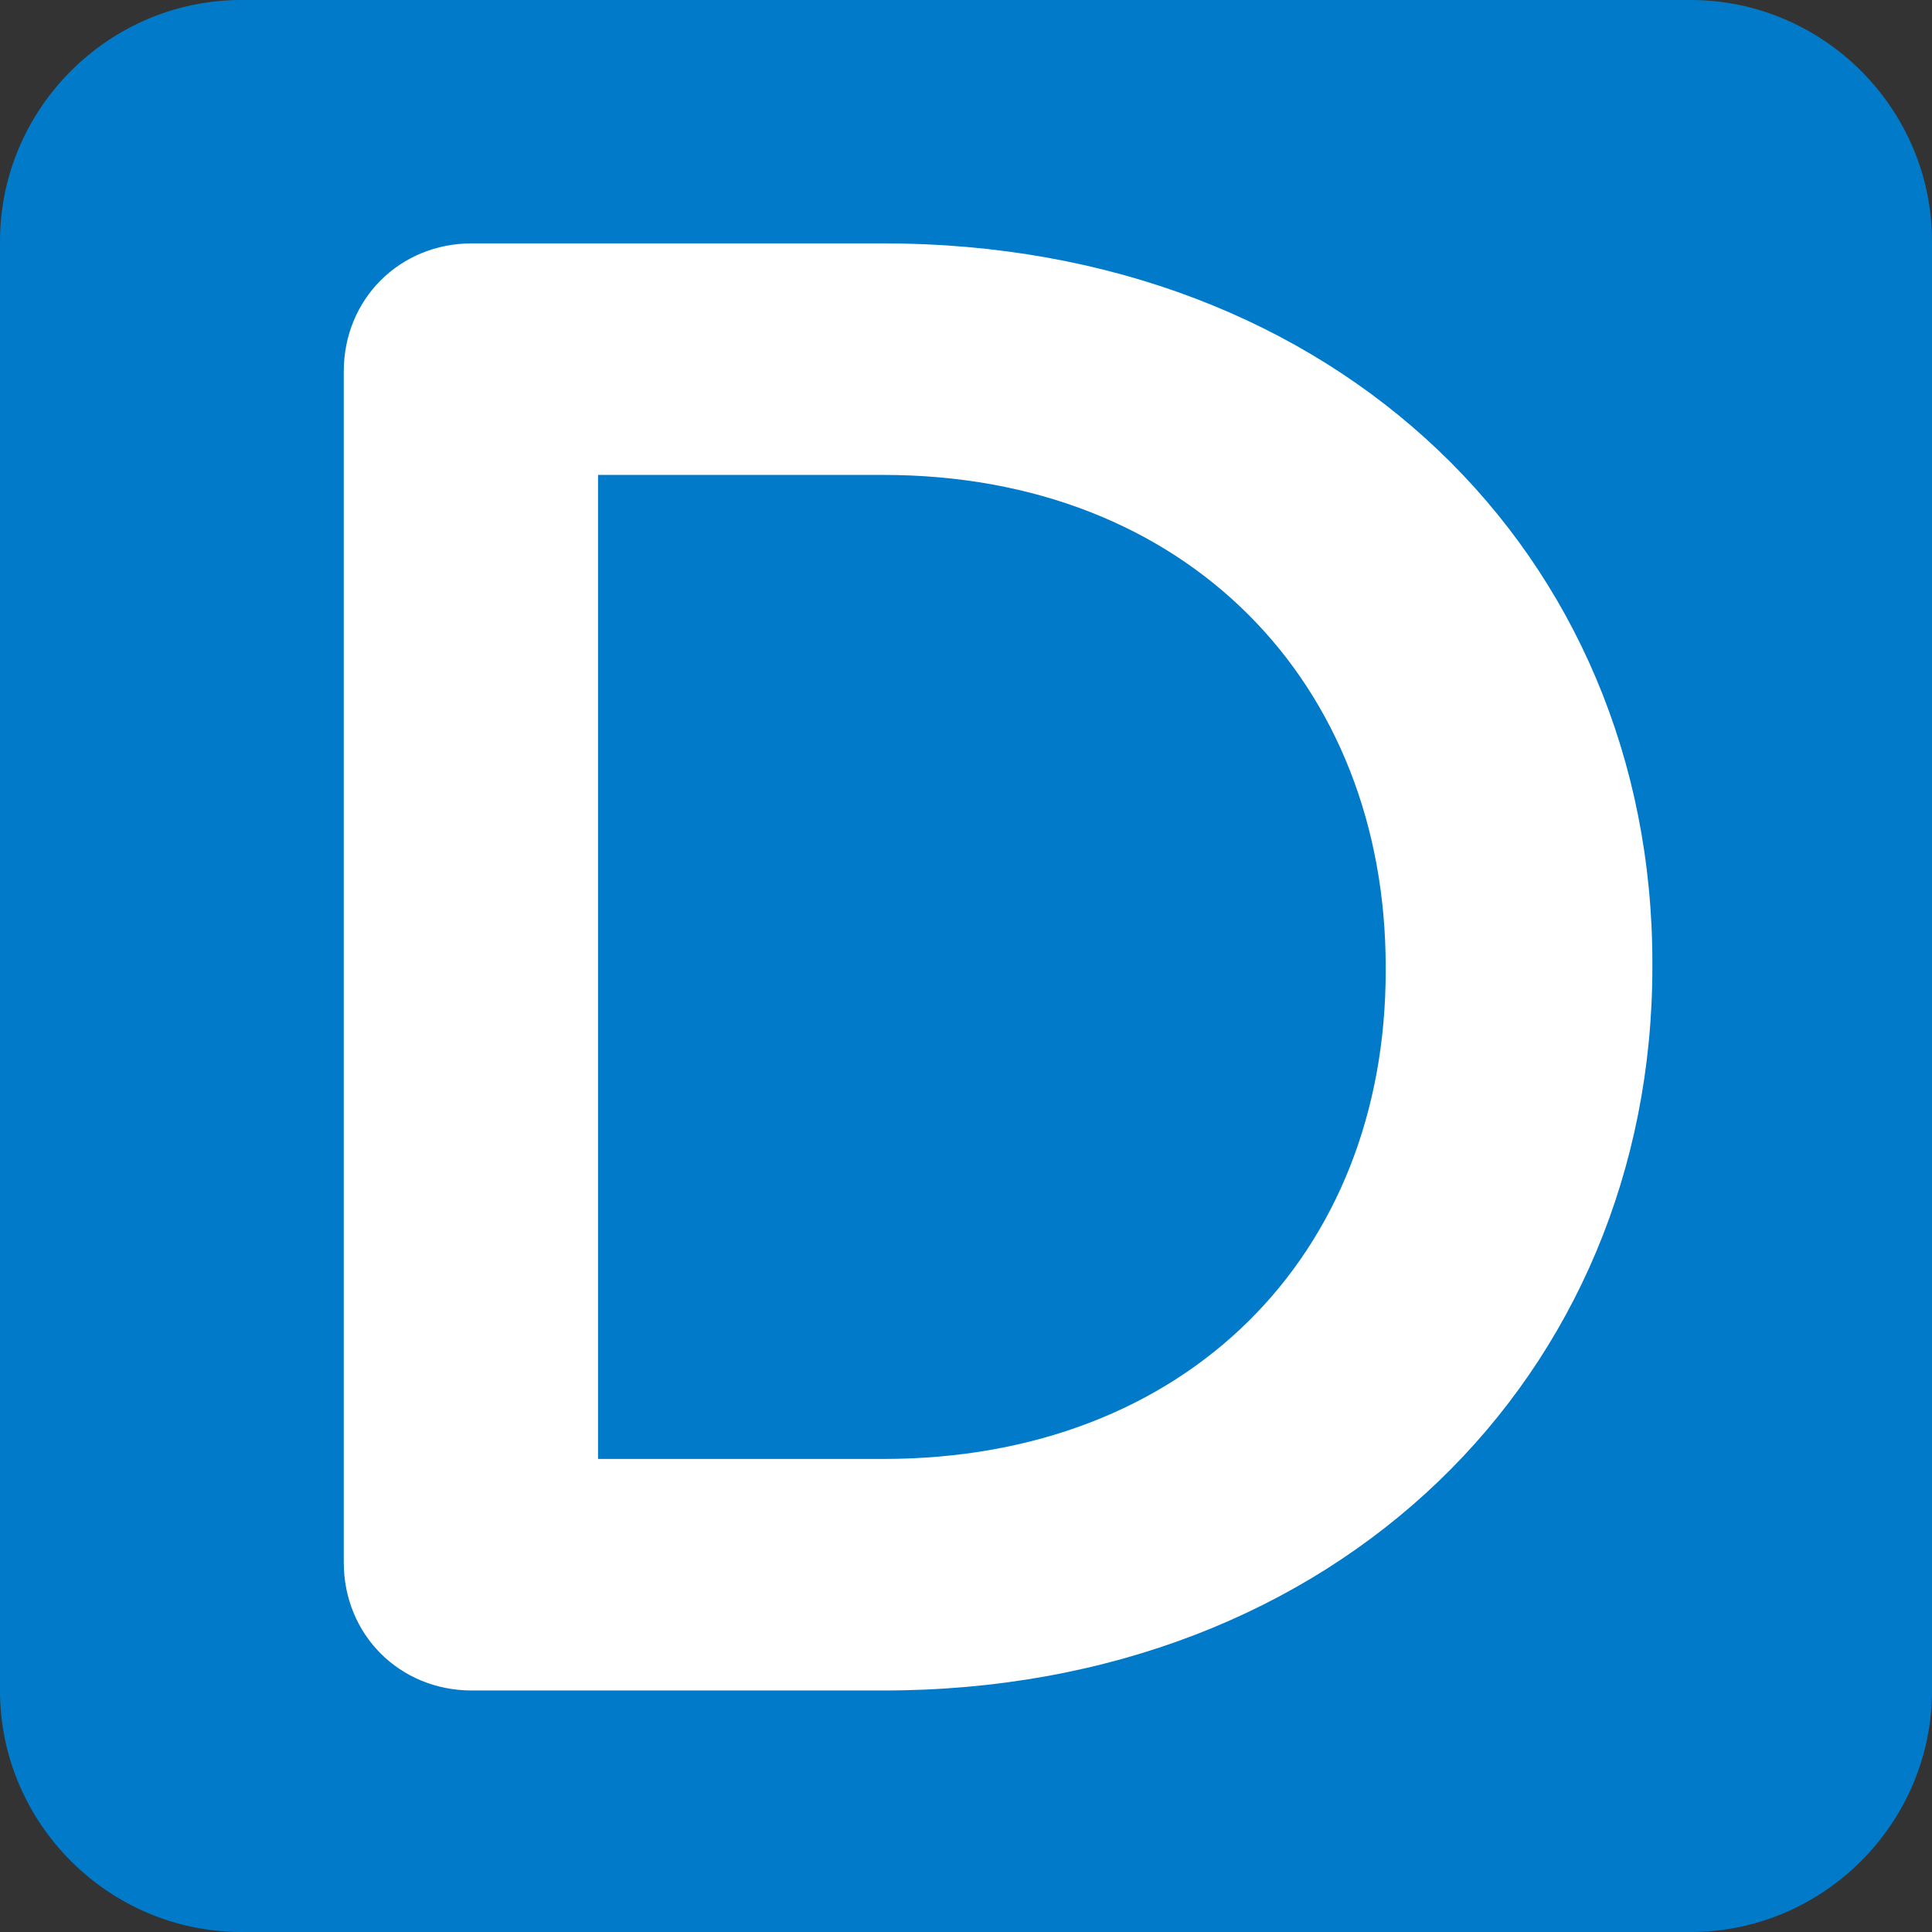<svg xmlns="http://www.w3.org/2000/svg" viewBox="0 0 283.46 283.46"><rect x="0" y="0" width="283.46" height="283.46" fill="#333333" stroke="none"/><path fill="#007ac9" d="M-.002 248.028c0 19.488 15.945 35.435 35.434 35.435h212.597c19.489 0 35.435-15.946 35.435-35.435V35.431c0-19.488-15.945-35.433-35.435-35.433H35.432C15.943-.002-.002 15.943-.002 35.431v212.597z"/><path fill="#fff" d="M50.436 54.512c0-10.616 8.189-18.805 18.805-18.805h60.36c66.729 0 112.833 45.8 112.833 105.553v.606c0 59.753-46.104 106.16-112.833 106.16h-60.36c-10.616 0-18.805-8.189-18.805-18.806V54.512zm79.165 159.543c44.587 0 73.706-30.027 73.706-71.582v-.606c0-41.554-29.118-72.188-73.706-72.188H87.744v144.377h41.857z"/></svg>